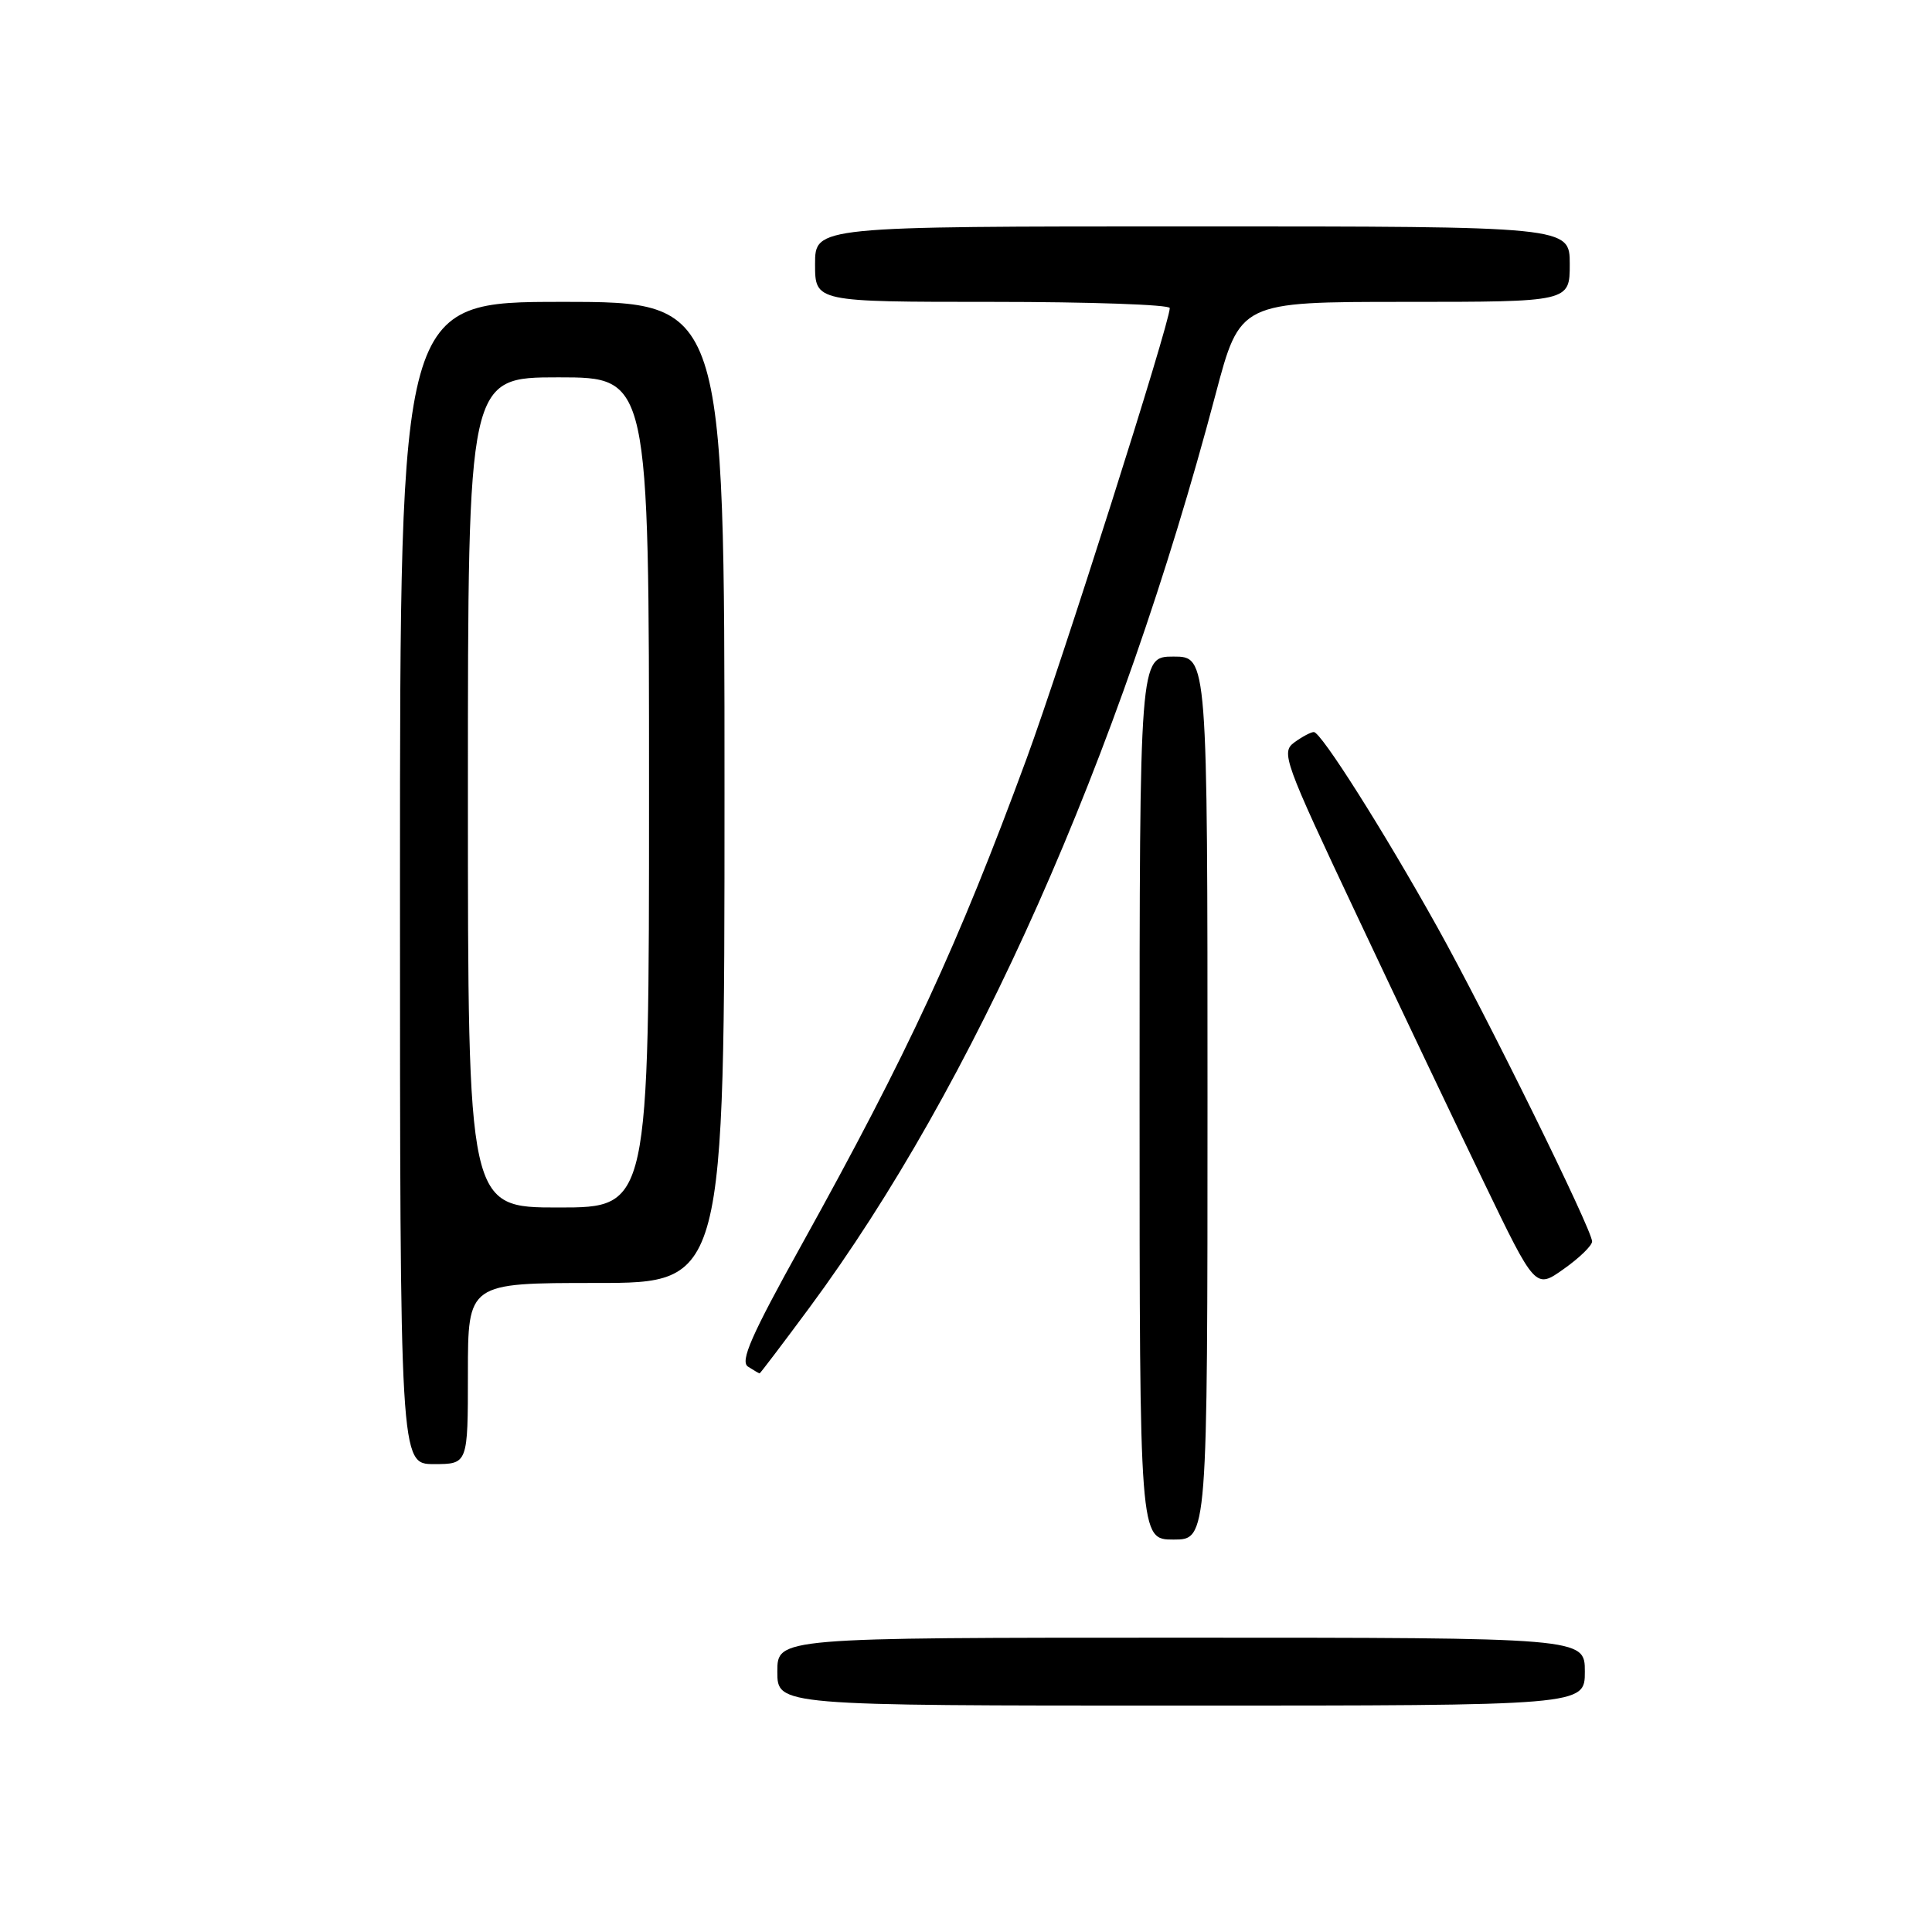 <?xml version="1.0" encoding="UTF-8" standalone="no"?>
<!DOCTYPE svg PUBLIC "-//W3C//DTD SVG 1.1//EN" "http://www.w3.org/Graphics/SVG/1.1/DTD/svg11.dtd" >
<svg xmlns="http://www.w3.org/2000/svg" xmlns:xlink="http://www.w3.org/1999/xlink" version="1.1" viewBox="0 0 256 256">
 <g >
 <path fill="currentColor"
d=" M 210.00 221.50 C 210.00 217.00 210.00 217.00 156.50 217.00 C 103.00 217.00 103.00 217.00 103.00 221.50 C 103.00 226.00 103.00 226.00 156.50 226.00 C 210.00 226.00 210.00 226.00 210.00 221.50 Z  M 160.00 145.50 C 160.00 87.00 160.00 87.00 155.50 87.00 C 151.00 87.00 151.00 87.00 151.00 145.50 C 151.00 204.00 151.00 204.00 155.50 204.00 C 160.00 204.00 160.00 204.00 160.00 145.50 Z  M 62.00 182.00 C 62.00 170.00 62.00 170.00 79.00 170.00 C 96.00 170.00 96.00 170.00 96.00 105.00 C 96.00 40.00 96.00 40.00 74.50 40.00 C 53.00 40.00 53.00 40.00 53.00 117.00 C 53.00 194.00 53.00 194.00 57.50 194.00 C 62.00 194.00 62.00 194.00 62.00 182.00 Z  M 107.27 173.25 C 129.06 143.77 148.31 100.48 161.07 52.25 C 164.31 40.00 164.31 40.00 186.16 40.00 C 208.00 40.00 208.00 40.00 208.00 35.00 C 208.00 30.00 208.00 30.00 158.00 30.00 C 108.00 30.00 108.00 30.00 108.00 35.00 C 108.00 40.00 108.00 40.00 131.50 40.00 C 144.43 40.00 155.00 40.37 155.00 40.82 C 155.00 42.81 140.64 87.98 136.02 100.55 C 126.92 125.27 120.40 139.37 106.26 164.86 C 99.52 176.99 98.03 180.40 99.12 181.09 C 99.88 181.58 100.57 181.98 100.65 181.98 C 100.73 181.99 103.71 178.06 107.27 173.25 Z  M 210.96 164.50 C 210.97 162.97 196.91 134.43 190.43 122.81 C 183.33 110.08 175.05 97.00 174.09 97.00 C 173.70 97.00 172.54 97.62 171.51 98.37 C 169.72 99.68 170.12 100.79 179.71 121.12 C 185.25 132.88 192.86 148.87 196.62 156.65 C 203.45 170.81 203.45 170.81 207.20 168.15 C 209.27 166.69 210.96 165.05 210.96 164.50 Z  M 62.00 105.00 C 62.00 50.00 62.00 50.00 74.00 50.00 C 86.00 50.00 86.00 50.00 86.00 105.00 C 86.00 160.00 86.00 160.00 74.00 160.00 C 62.00 160.00 62.00 160.00 62.00 105.00 Z "/>
</g>
</svg>